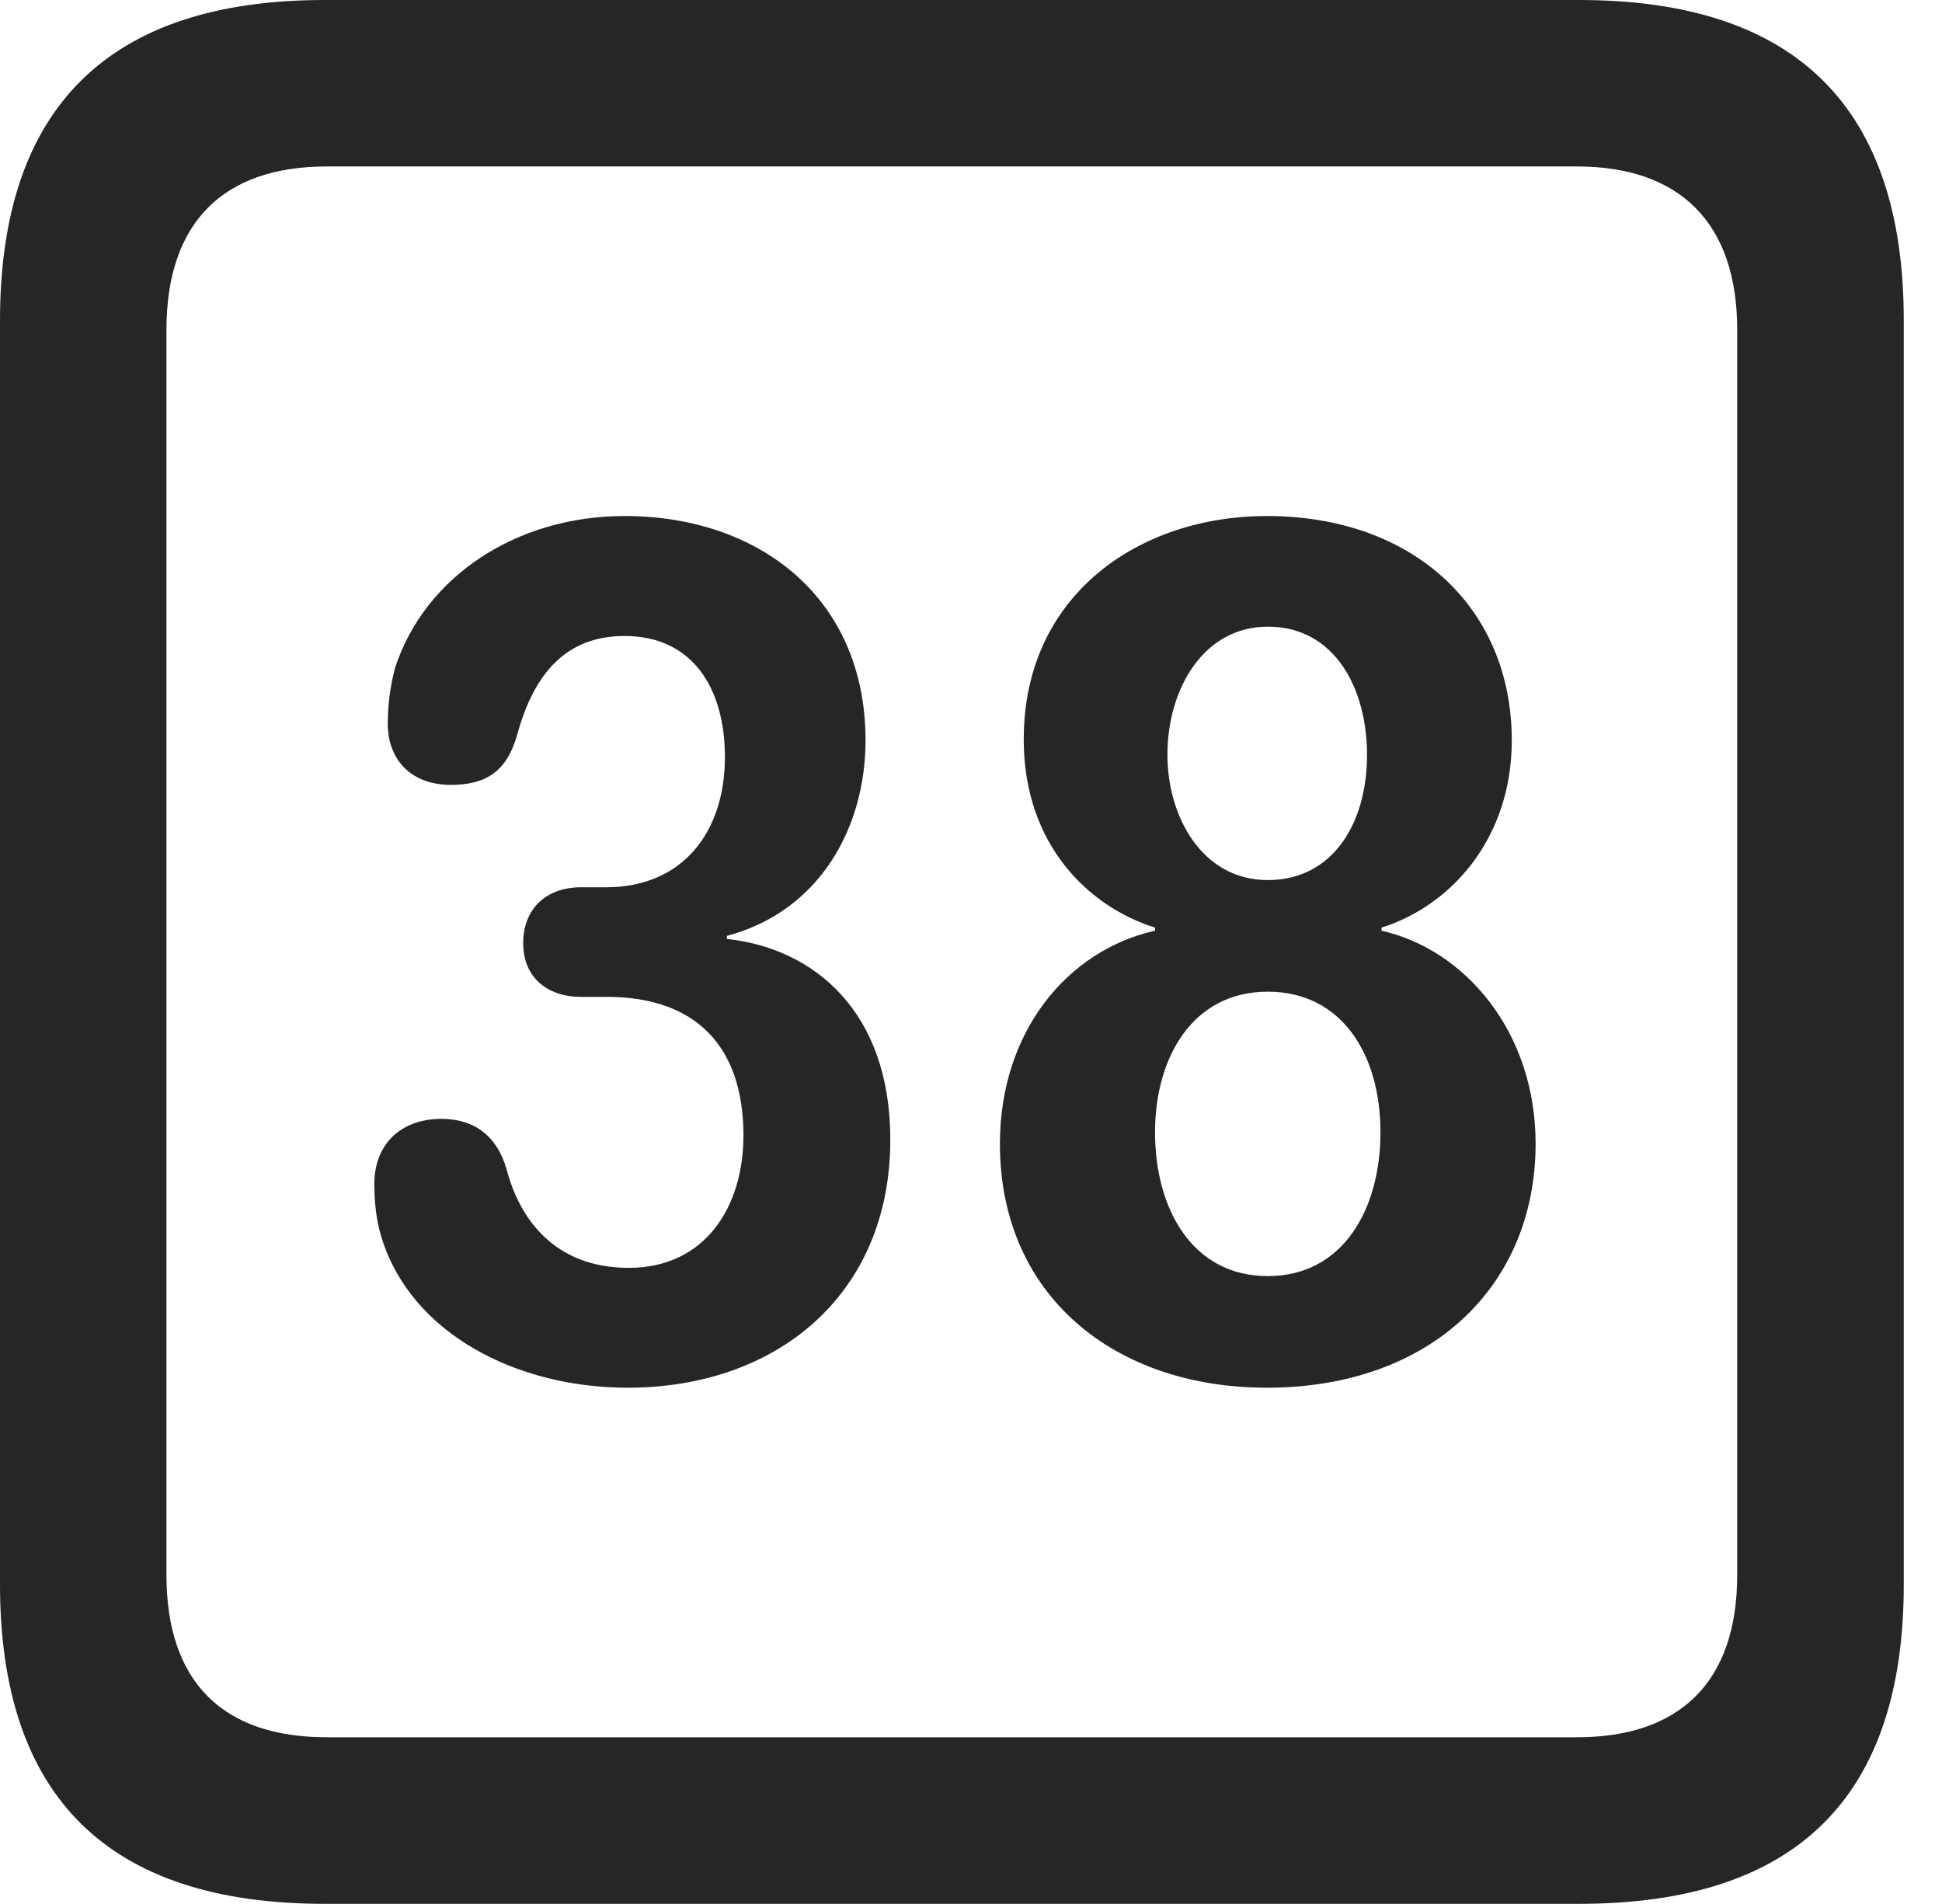 <?xml version="1.0" encoding="UTF-8"?>
<!--Generator: Apple Native CoreSVG 326-->
<!DOCTYPE svg
PUBLIC "-//W3C//DTD SVG 1.1//EN"
       "http://www.w3.org/Graphics/SVG/1.1/DTD/svg11.dtd">
<svg version="1.1" xmlns="http://www.w3.org/2000/svg" xmlns:xlink="http://www.w3.org/1999/xlink" viewBox="0 0 18.34 17.979">
 <g>
  <rect height="17.979" opacity="0" width="18.34" x="0" y="0"/>
  <path d="M3.066 17.979L14.912 17.979C16.963 17.979 17.979 16.973 17.979 14.961L17.979 3.027C17.979 1.016 16.963 0 14.912 0L3.066 0C1.025 0 0 1.016 0 3.027L0 14.961C0 16.973 1.025 17.979 3.066 17.979ZM3.086 16.406C2.109 16.406 1.572 15.889 1.572 14.873L1.572 3.115C1.572 2.1 2.109 1.572 3.086 1.572L14.893 1.572C15.859 1.572 16.406 2.1 16.406 3.115L16.406 14.873C16.406 15.889 15.859 16.406 14.893 16.406Z" fill="black" fill-opacity="0.85"/>
  <path d="M5.928 13.105C7.334 13.105 8.408 12.227 8.408 10.762C8.408 9.551 7.686 8.955 6.865 8.867L6.865 8.838C7.744 8.604 8.174 7.812 8.174 6.992C8.174 5.645 7.168 4.873 5.898 4.873C4.883 4.873 4.014 5.439 3.73 6.309C3.682 6.494 3.662 6.67 3.662 6.836C3.662 7.158 3.867 7.412 4.258 7.412C4.59 7.412 4.785 7.285 4.883 6.943C5.039 6.367 5.342 6.006 5.898 6.006C6.543 6.006 6.846 6.504 6.846 7.148C6.846 7.861 6.445 8.379 5.723 8.379L5.488 8.379C5.156 8.379 4.941 8.584 4.941 8.906C4.941 9.229 5.166 9.414 5.488 9.414L5.732 9.414C6.562 9.414 7.021 9.873 7.021 10.723C7.021 11.396 6.66 11.973 5.938 11.973C5.225 11.973 4.902 11.494 4.785 11.045C4.697 10.732 4.482 10.566 4.17 10.566C3.789 10.566 3.535 10.801 3.535 11.182C3.535 11.357 3.555 11.533 3.604 11.69C3.887 12.598 4.883 13.105 5.928 13.105ZM11.963 13.105C13.516 13.105 14.502 12.139 14.502 10.801C14.502 9.736 13.828 8.965 13.047 8.789L13.047 8.76C13.701 8.555 14.277 7.92 14.277 6.992C14.277 5.732 13.34 4.873 11.963 4.873C10.762 4.873 9.668 5.615 9.668 6.982C9.668 7.979 10.283 8.564 10.908 8.76L10.908 8.789C10.078 8.975 9.443 9.746 9.443 10.801C9.443 12.246 10.537 13.105 11.963 13.105ZM11.973 8.311C11.348 8.311 11.025 7.705 11.025 7.129C11.025 6.504 11.367 5.918 11.973 5.918C12.607 5.918 12.91 6.504 12.91 7.129C12.91 7.773 12.588 8.311 11.973 8.311ZM11.973 12.051C11.26 12.051 10.908 11.416 10.908 10.693C10.908 9.99 11.26 9.365 11.973 9.365C12.666 9.365 13.037 9.951 13.037 10.693C13.037 11.416 12.685 12.051 11.973 12.051Z" fill="black" fill-opacity="0.85"/>
 </g>
</svg>
